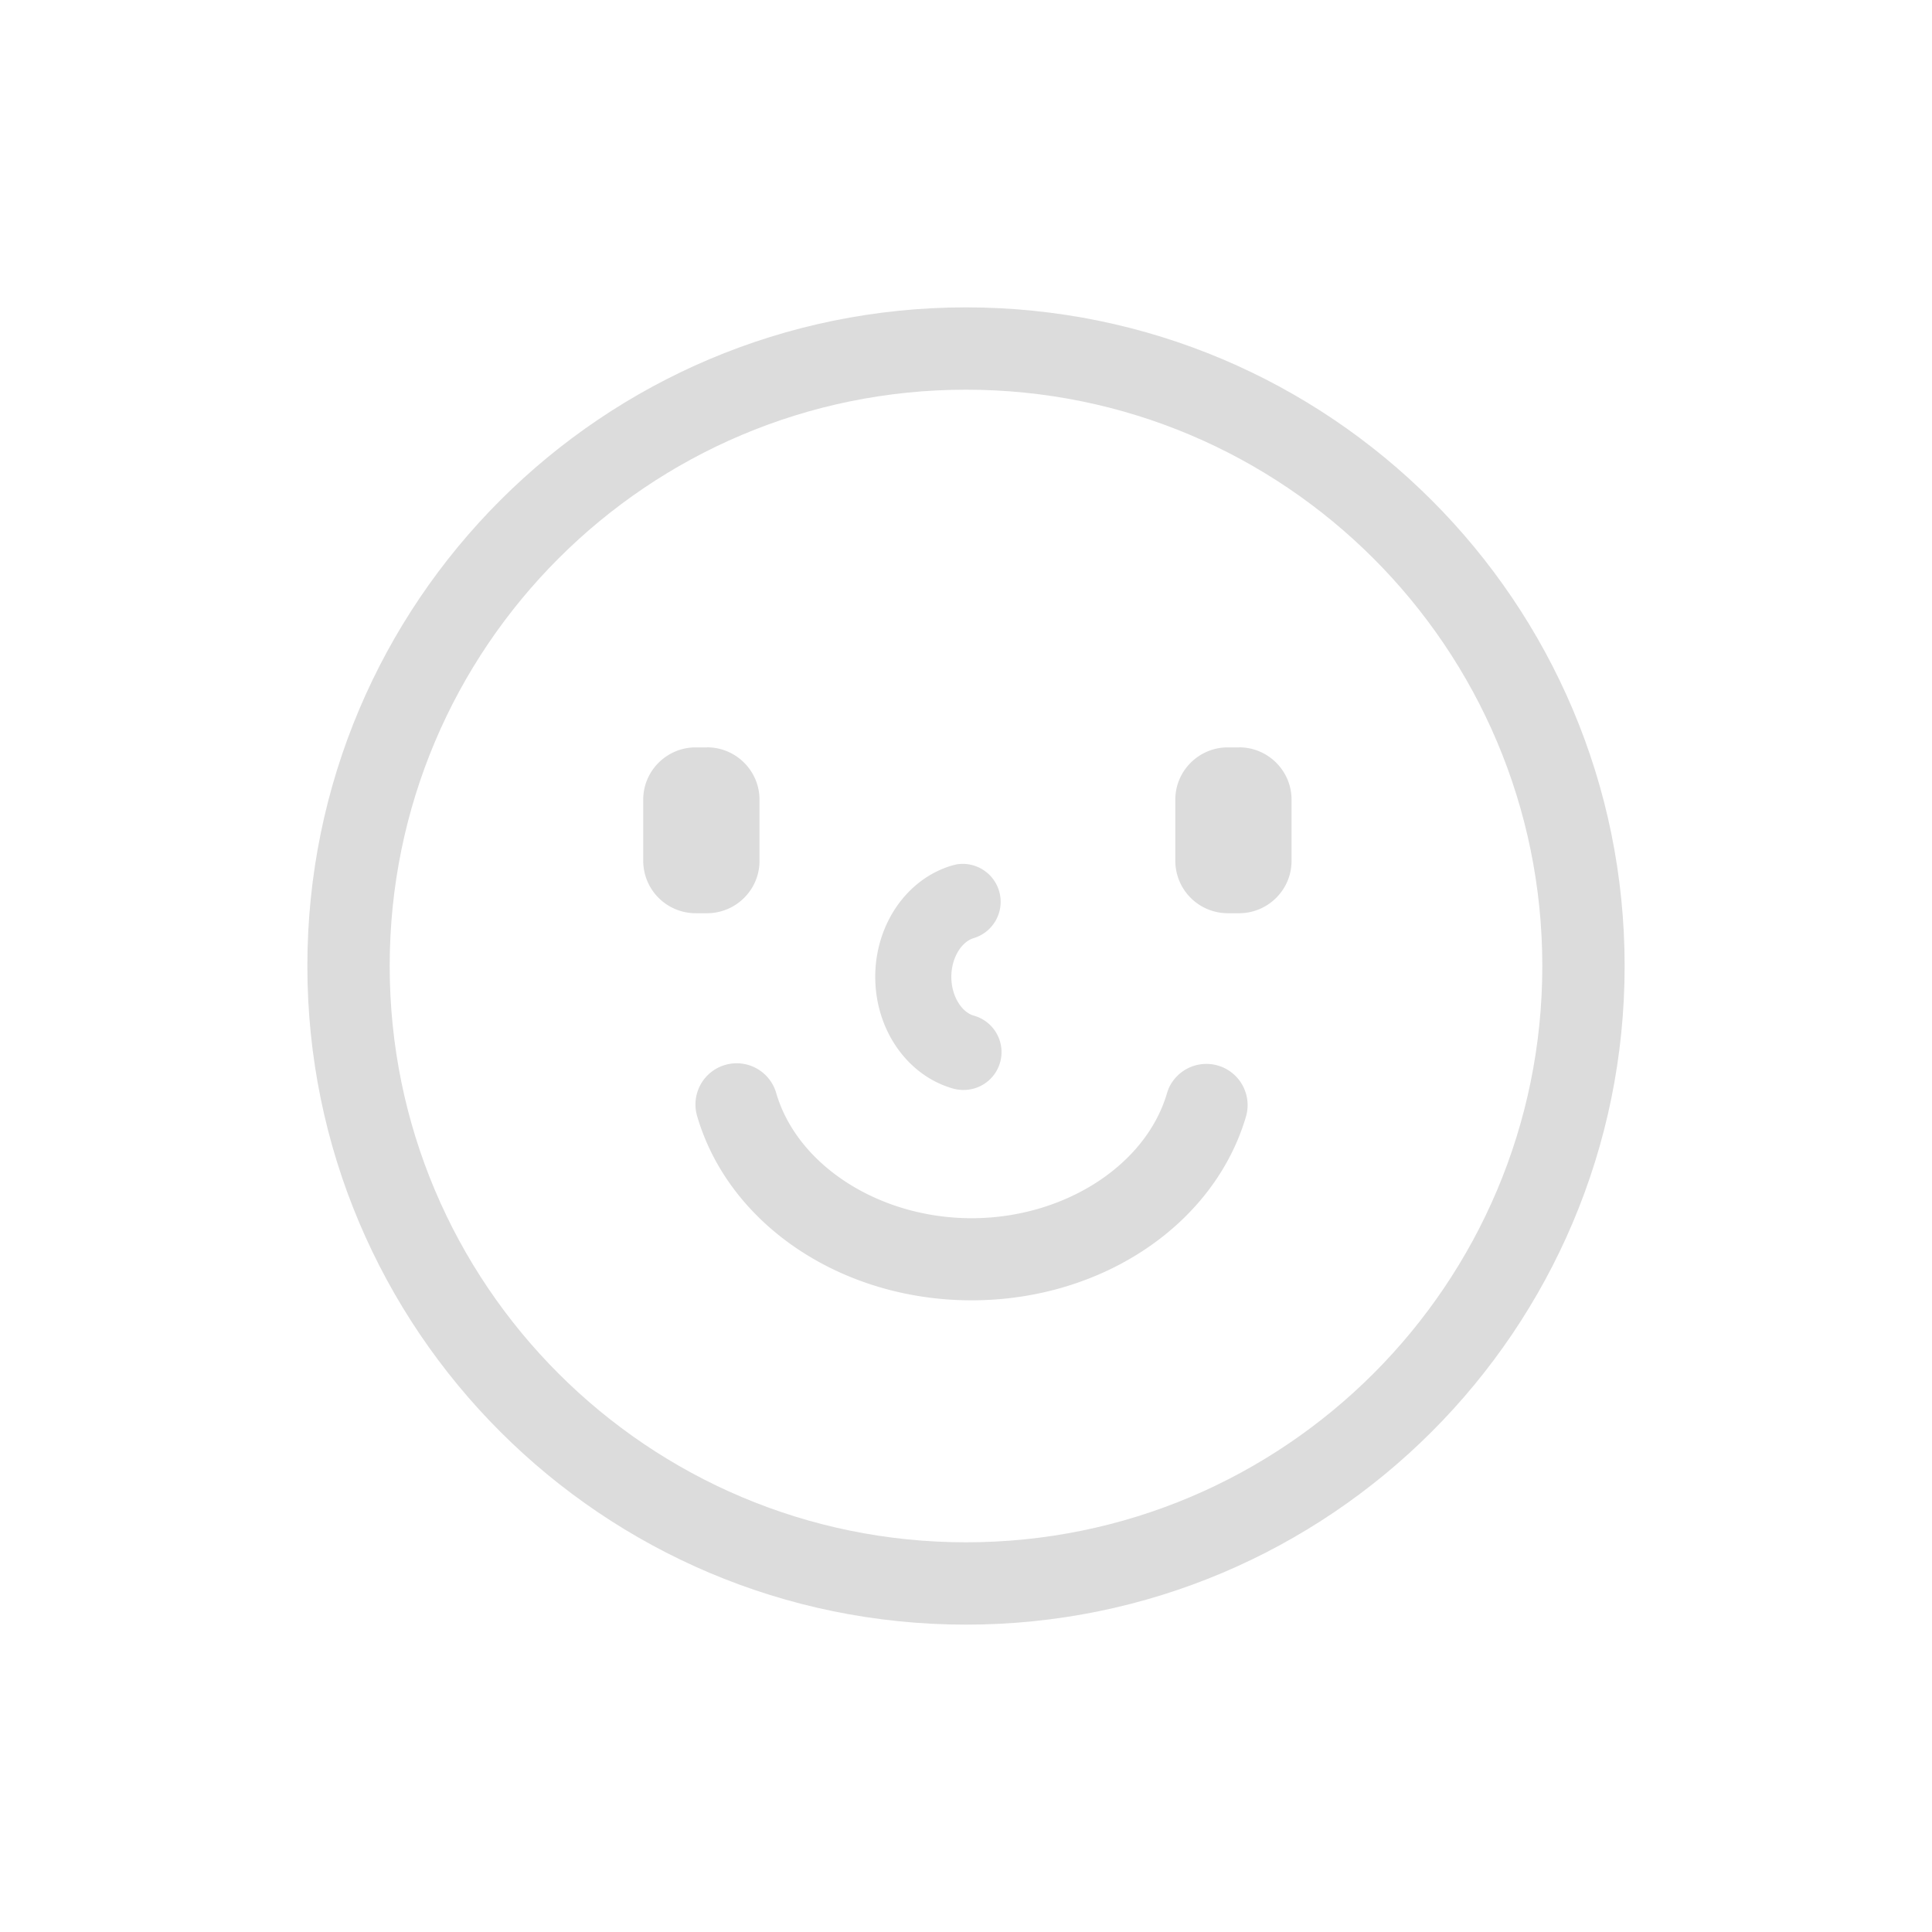 <svg xmlns="http://www.w3.org/2000/svg" width="44" height="44" fill="none"><g fill="#000" opacity=".14"><path d="M22 7c8.284 0 15 6.716 15 15 0 8.284-6.716 15-15 15-8.284 0-15-6.716-15-15 0-8.284 6.716-15 15-15Zm0 1.875C14.751 8.875 8.875 14.751 8.875 22S14.751 35.125 22 35.125 35.125 29.249 35.125 22 29.249 8.875 22 8.875Z"/><path d="M26.613 24.795a.939.939 0 0 1 1.771.607c-.715 2.482-3.289 4.212-6.256 4.212-2.966 0-5.539-1.729-6.255-4.209a.938.938 0 0 1 1.803-.518c.477 1.652 2.349 2.857 4.452 2.857 2.104 0 3.977-1.206 4.453-2.859l.032-.09Zm-4.824-5.11a.864.864 0 0 1 .387 1.68c-.274.08-.51.443-.51.882 0 .44.236.804.51.883a.862.862 0 0 1-.238 1.693.864.864 0 0 1-.24-.034c-1.04-.298-1.765-1.343-1.765-2.542 0-1.197.724-2.242 1.764-2.54l.092-.022Zm6.432-2.665c.657 0 1.193.535 1.193 1.19v1.399c0 .654-.537 1.189-1.193 1.189h-.26a1.195 1.195 0 0 1-1.194-1.19V18.21c0-.654.537-1.189 1.194-1.189h.26Zm-12.117 0c.656 0 1.193.535 1.193 1.19v1.399c0 .654-.537 1.189-1.194 1.189h-.26a1.195 1.195 0 0 1-1.194-1.19V18.21c0-.654.537-1.189 1.194-1.189h.26Z"/></g></svg>